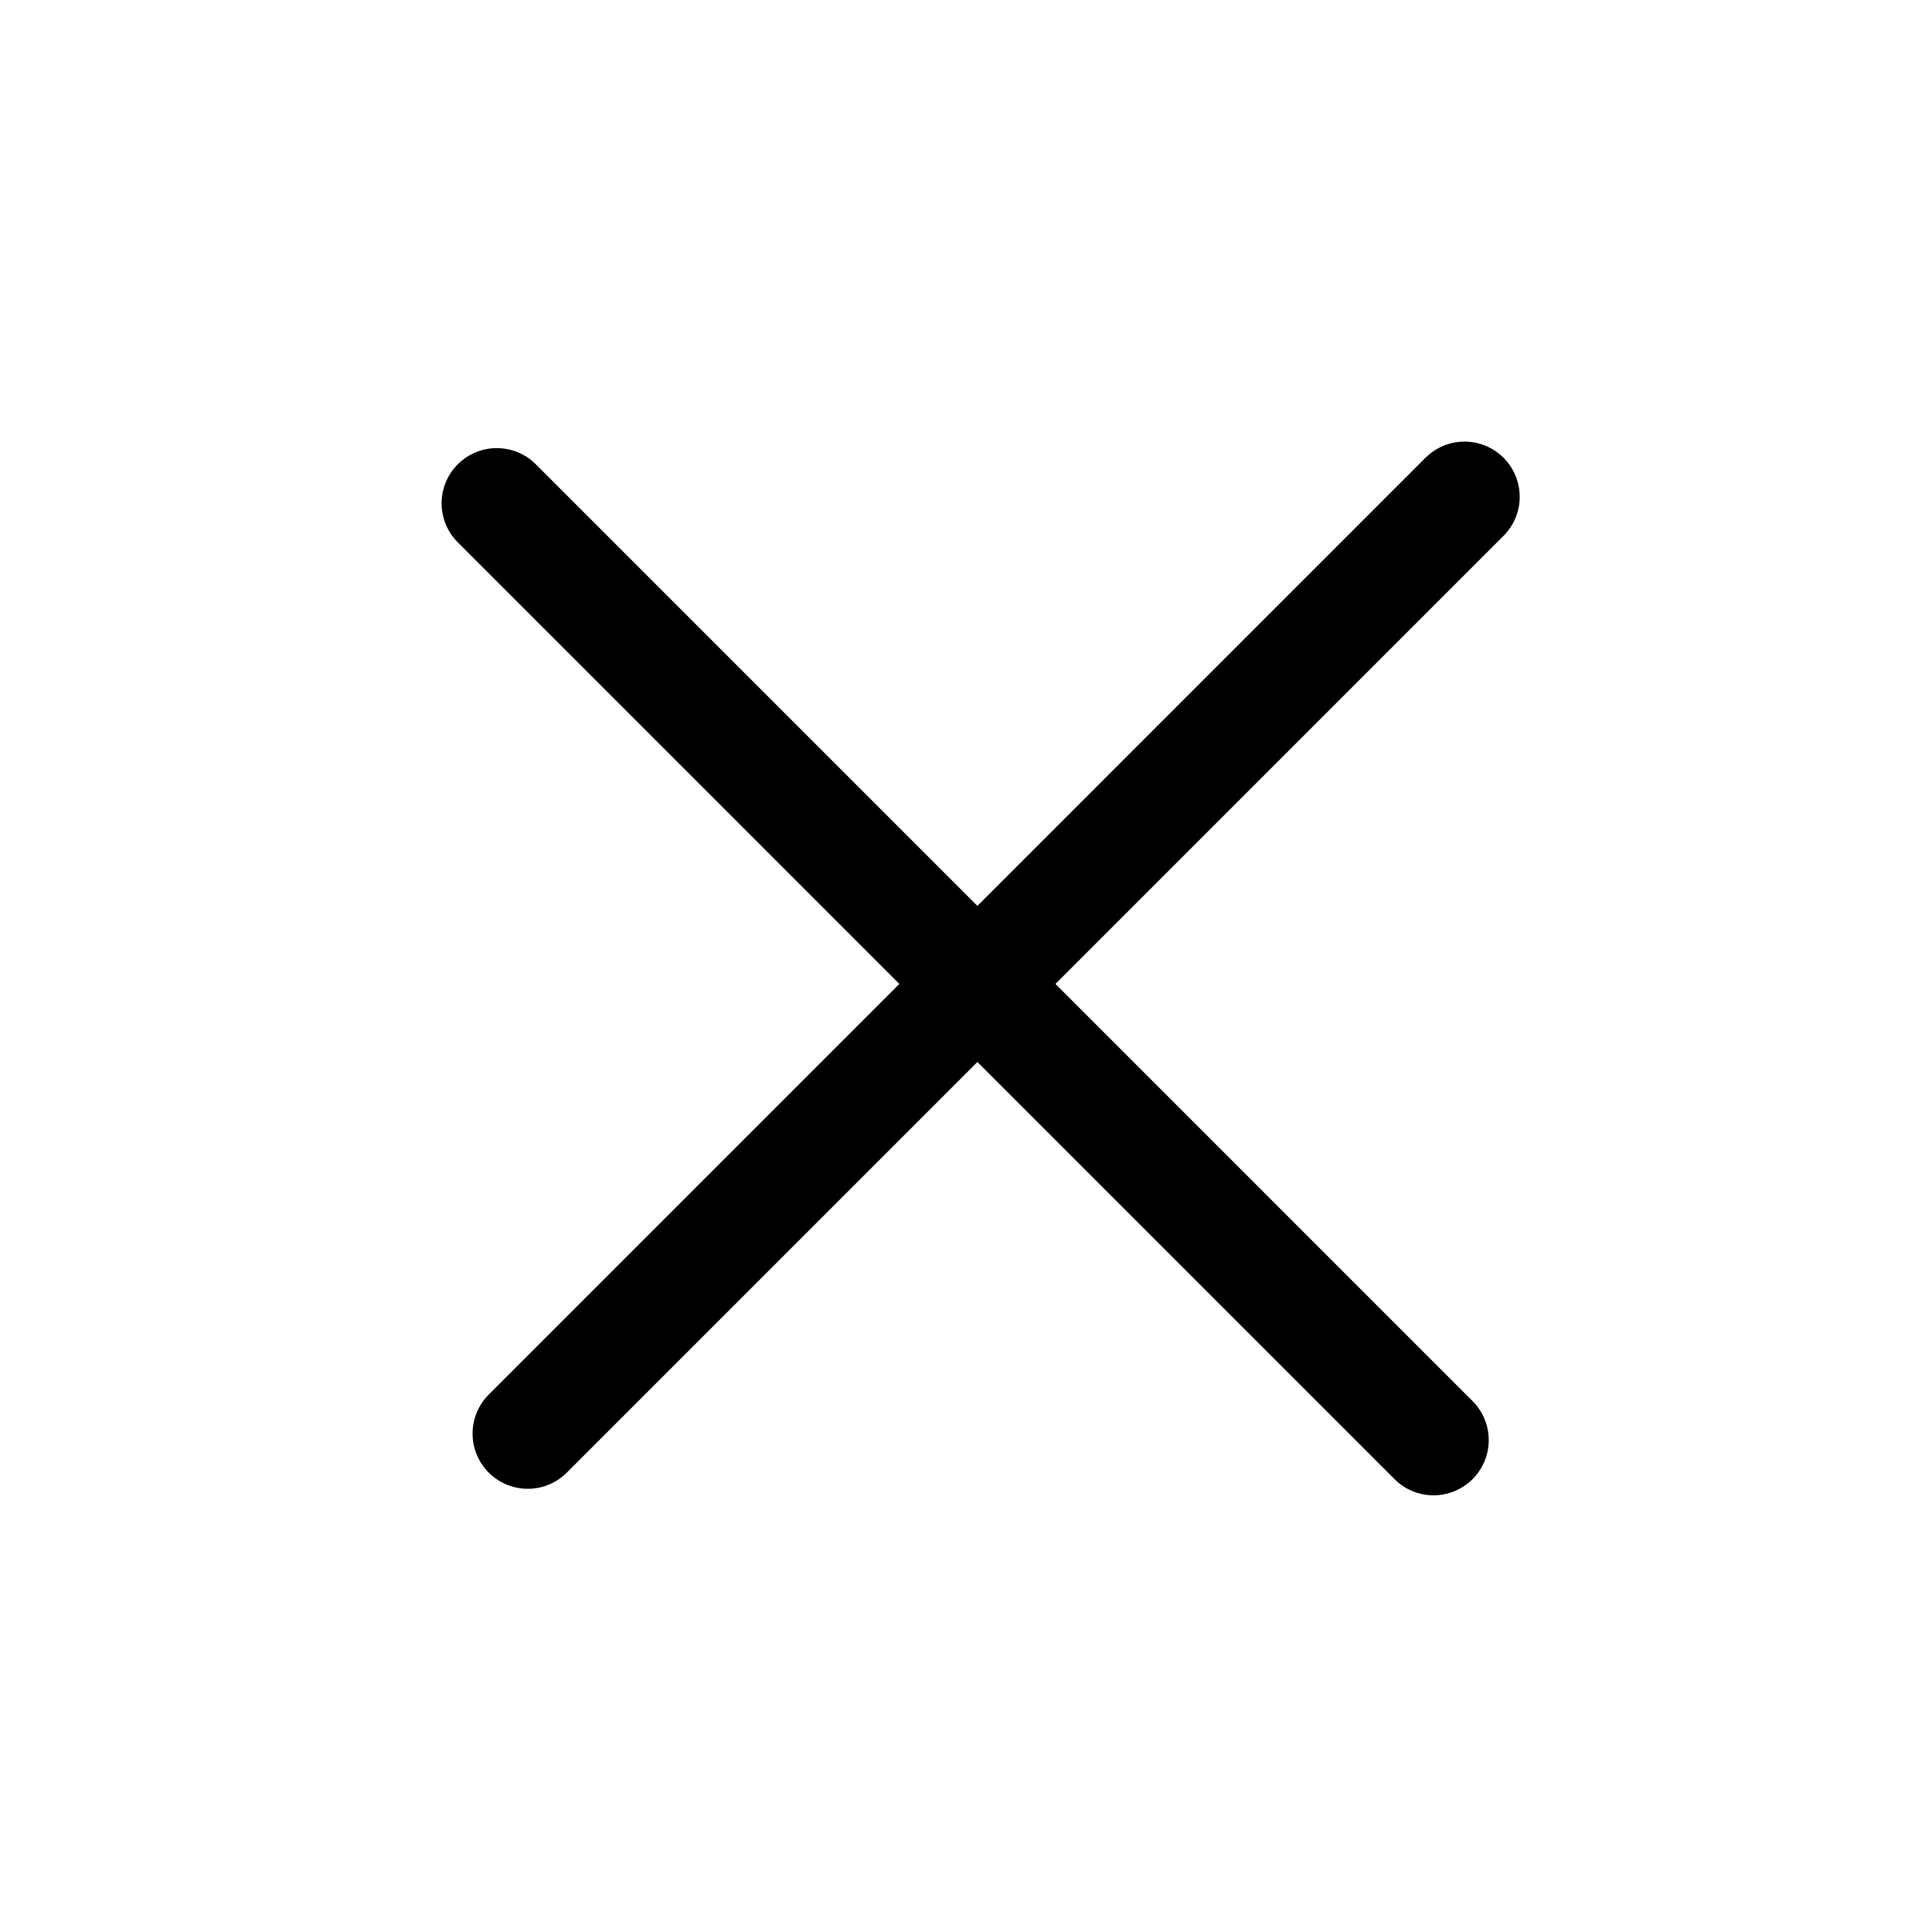 <svg width="35" height="35" viewBox="0 0 35 35" fill="none" xmlns="http://www.w3.org/2000/svg">
<path d="M9 9.118L25.97 26.089" stroke="black" stroke-width="2" stroke-linecap="round"/>
<path d="M9.561 25.971L26.531 9" stroke="black" stroke-width="2" stroke-linecap="round"/>
</svg>

